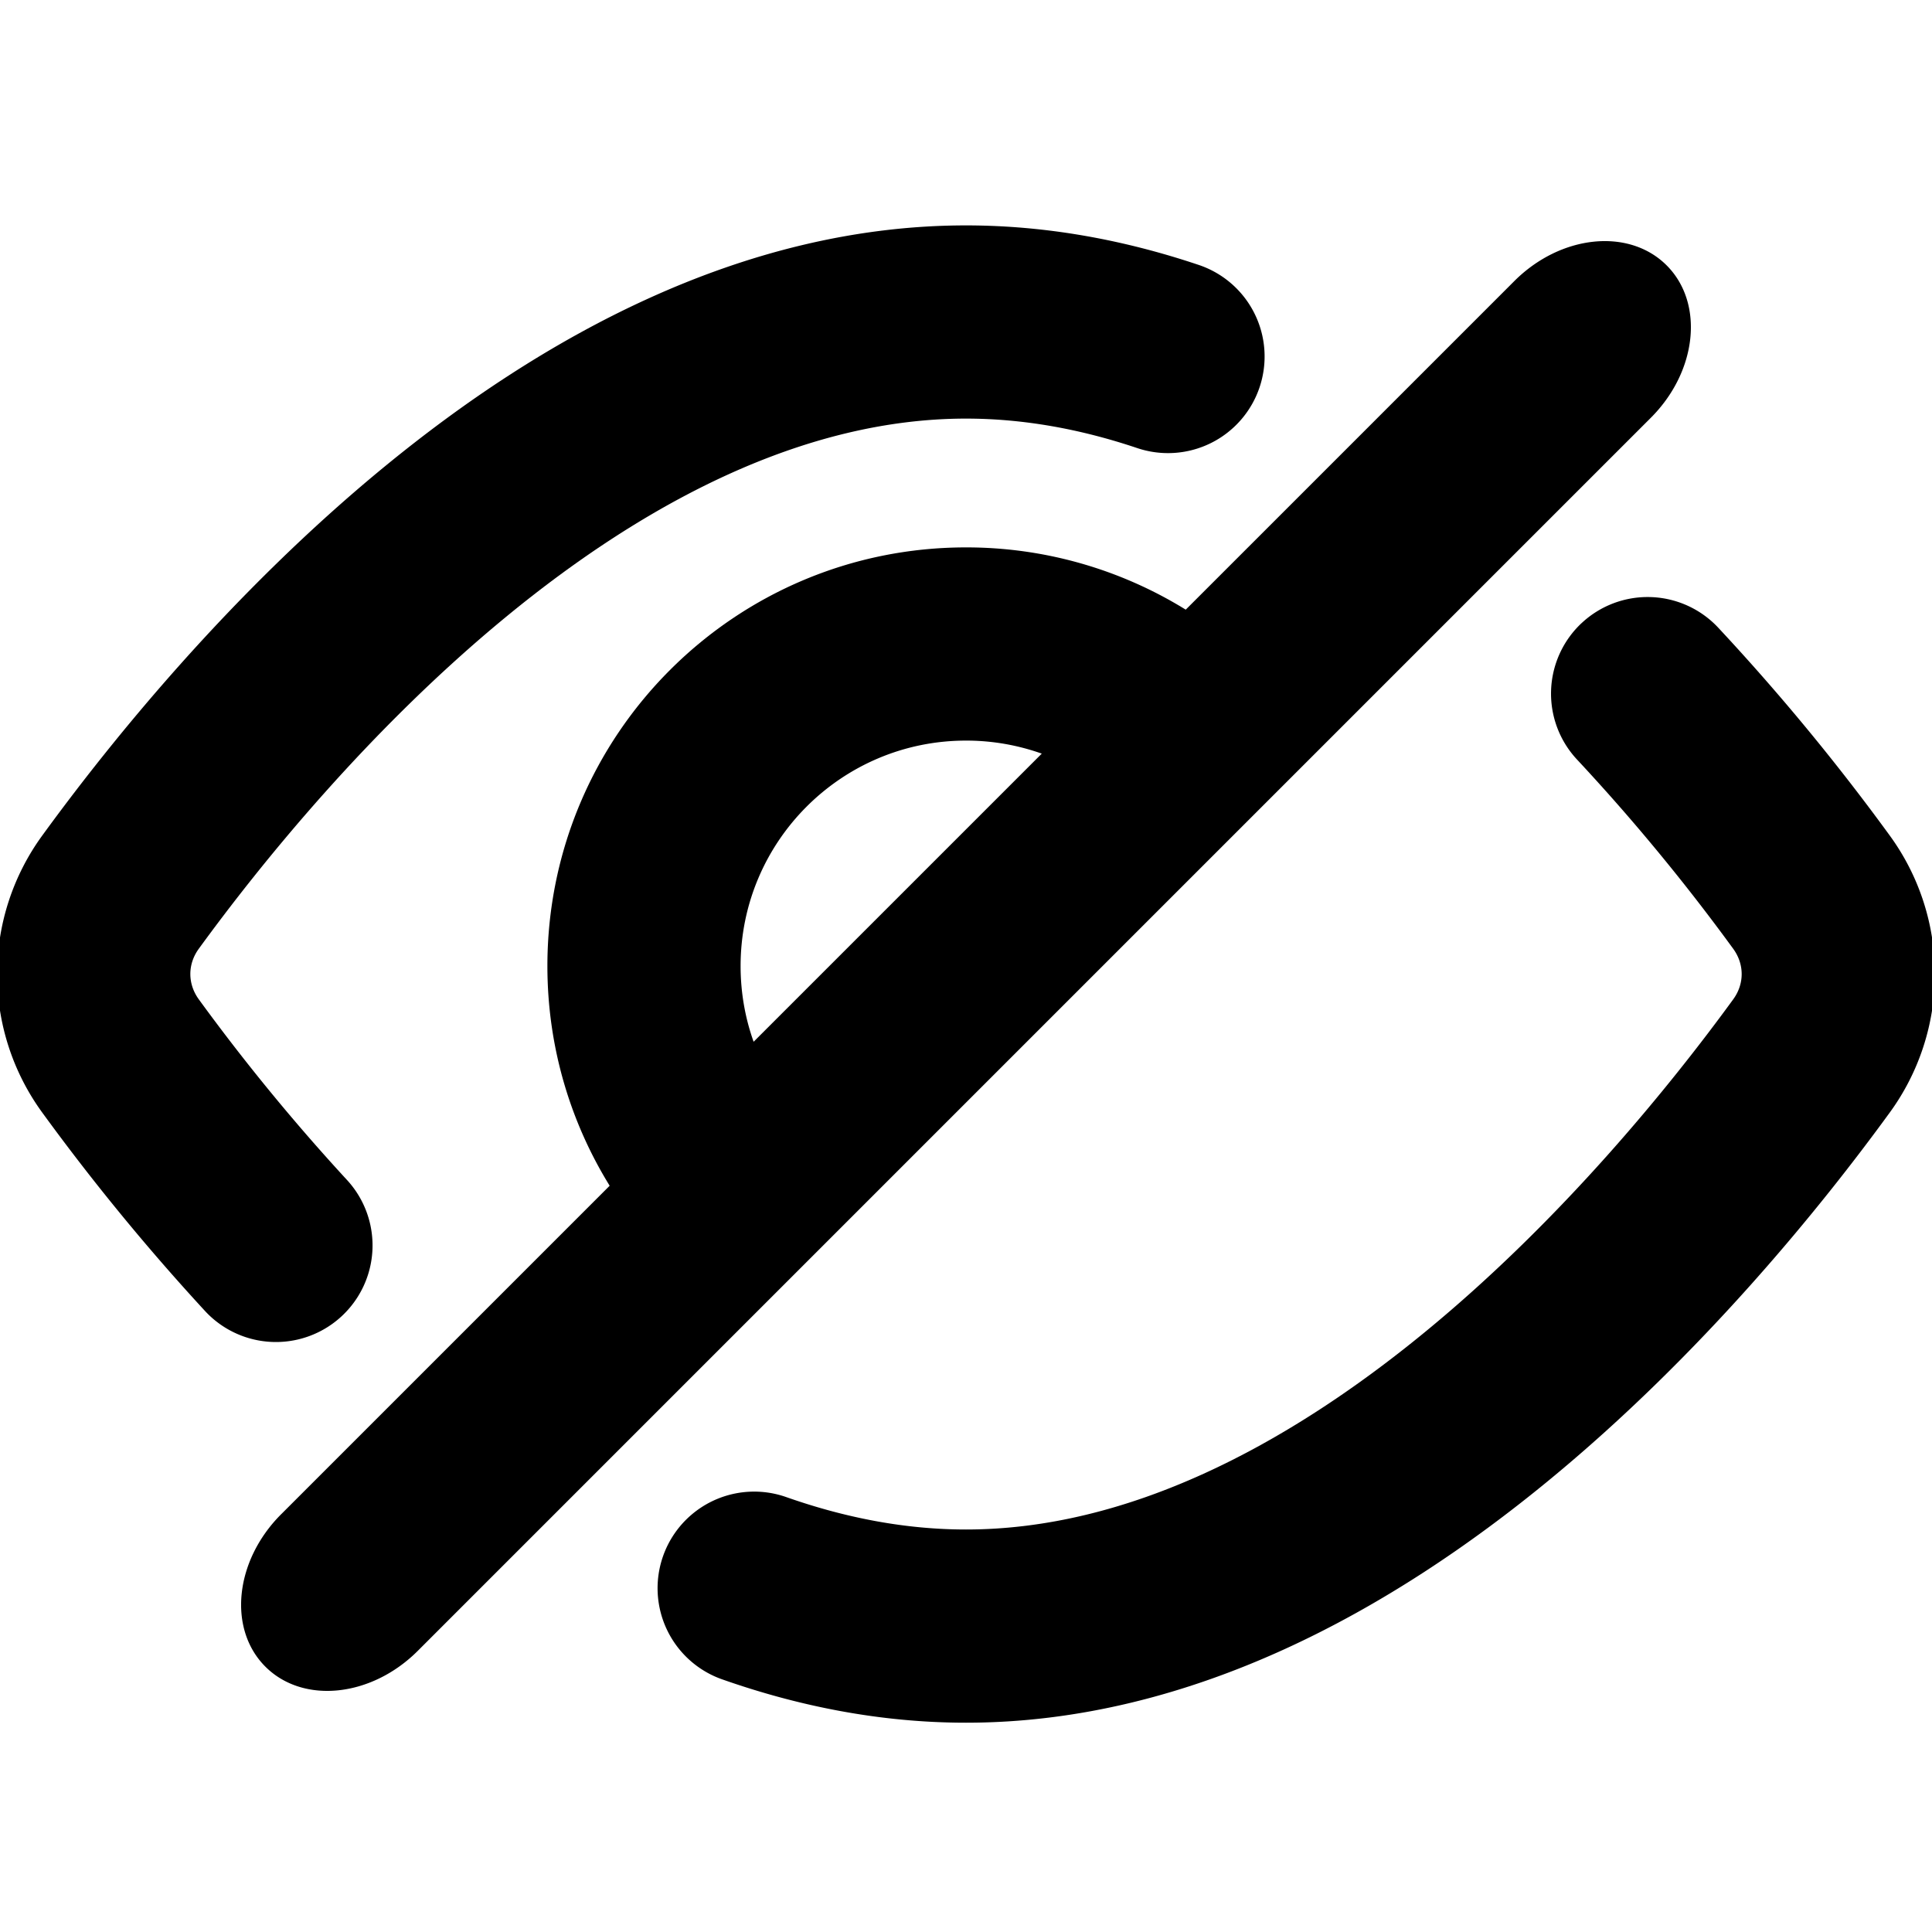 <svg xmlns="http://www.w3.org/2000/svg" fill="currentColor" viewBox="0 0 120 120">
  <g clip-path="url(#a)">
    <path fill="#000" d="M60 26c3.562 0 7.101.647 10.594 1.817a6 6 0 1 0 3.812-11.378C69.86 14.916 65.03 14 60 14c-14.043 0-26.519 7.11-36.112 14.981C14.21 36.923 6.756 46.221 2.644 51.87a14.61 14.61 0 0 0 .005 17.267 138.177 138.177 0 0 0 10.117 12.326 6 6 0 0 0 8.811-8.146 126.17 126.17 0 0 1-9.227-11.243c-.704-.967-.701-2.185-.005-3.142 3.811-5.234 10.578-13.636 19.155-20.674C40.163 31.149 49.98 26 60 26Zm38.238 12.7a6 6 0 0 0-.282 8.481 125.891 125.891 0 0 1 9.696 11.748c.702.964.701 2.18.003 3.139-3.811 5.234-10.578 13.636-19.155 20.674C79.837 89.85 70.02 95 60 95c-3.767 0-7.508-.724-11.196-2.024a6 6 0 0 0-3.99 11.317C49.586 105.976 54.68 107 60 107c14.043 0 26.519-7.11 36.112-14.981 9.679-7.942 17.132-17.24 21.244-22.889a14.605 14.605 0 0 0-.002-17.264 137.962 137.962 0 0 0-10.635-12.883 6 6 0 0 0-8.48-.282Z"/>
    <path fill="#000" fill-rule="evenodd" d="M103.518 16.482c-2.343-2.343-6.58-1.905-9.465.98L73.648 37.867A25.903 25.903 0 0 0 60 34c-14.36 0-26 11.64-26 26 0 4.996 1.415 9.678 3.867 13.648L17.462 94.053c-2.885 2.884-3.323 7.122-.98 9.465s6.58 1.905 9.465-.979l76.591-76.592c2.885-2.884 3.323-7.122.98-9.465Zm-56.71 48.224 17.898-17.897A13.976 13.976 0 0 0 60 46c-7.732 0-14 6.268-14 14 0 1.655.285 3.238.809 4.706Z" clip-rule="evenodd"/>
  </g>
  <defs>
    <clipPath id="a">
      <rect width="120" height="120" fill="#fff"/>
    </clipPath>
  </defs>
</svg>
